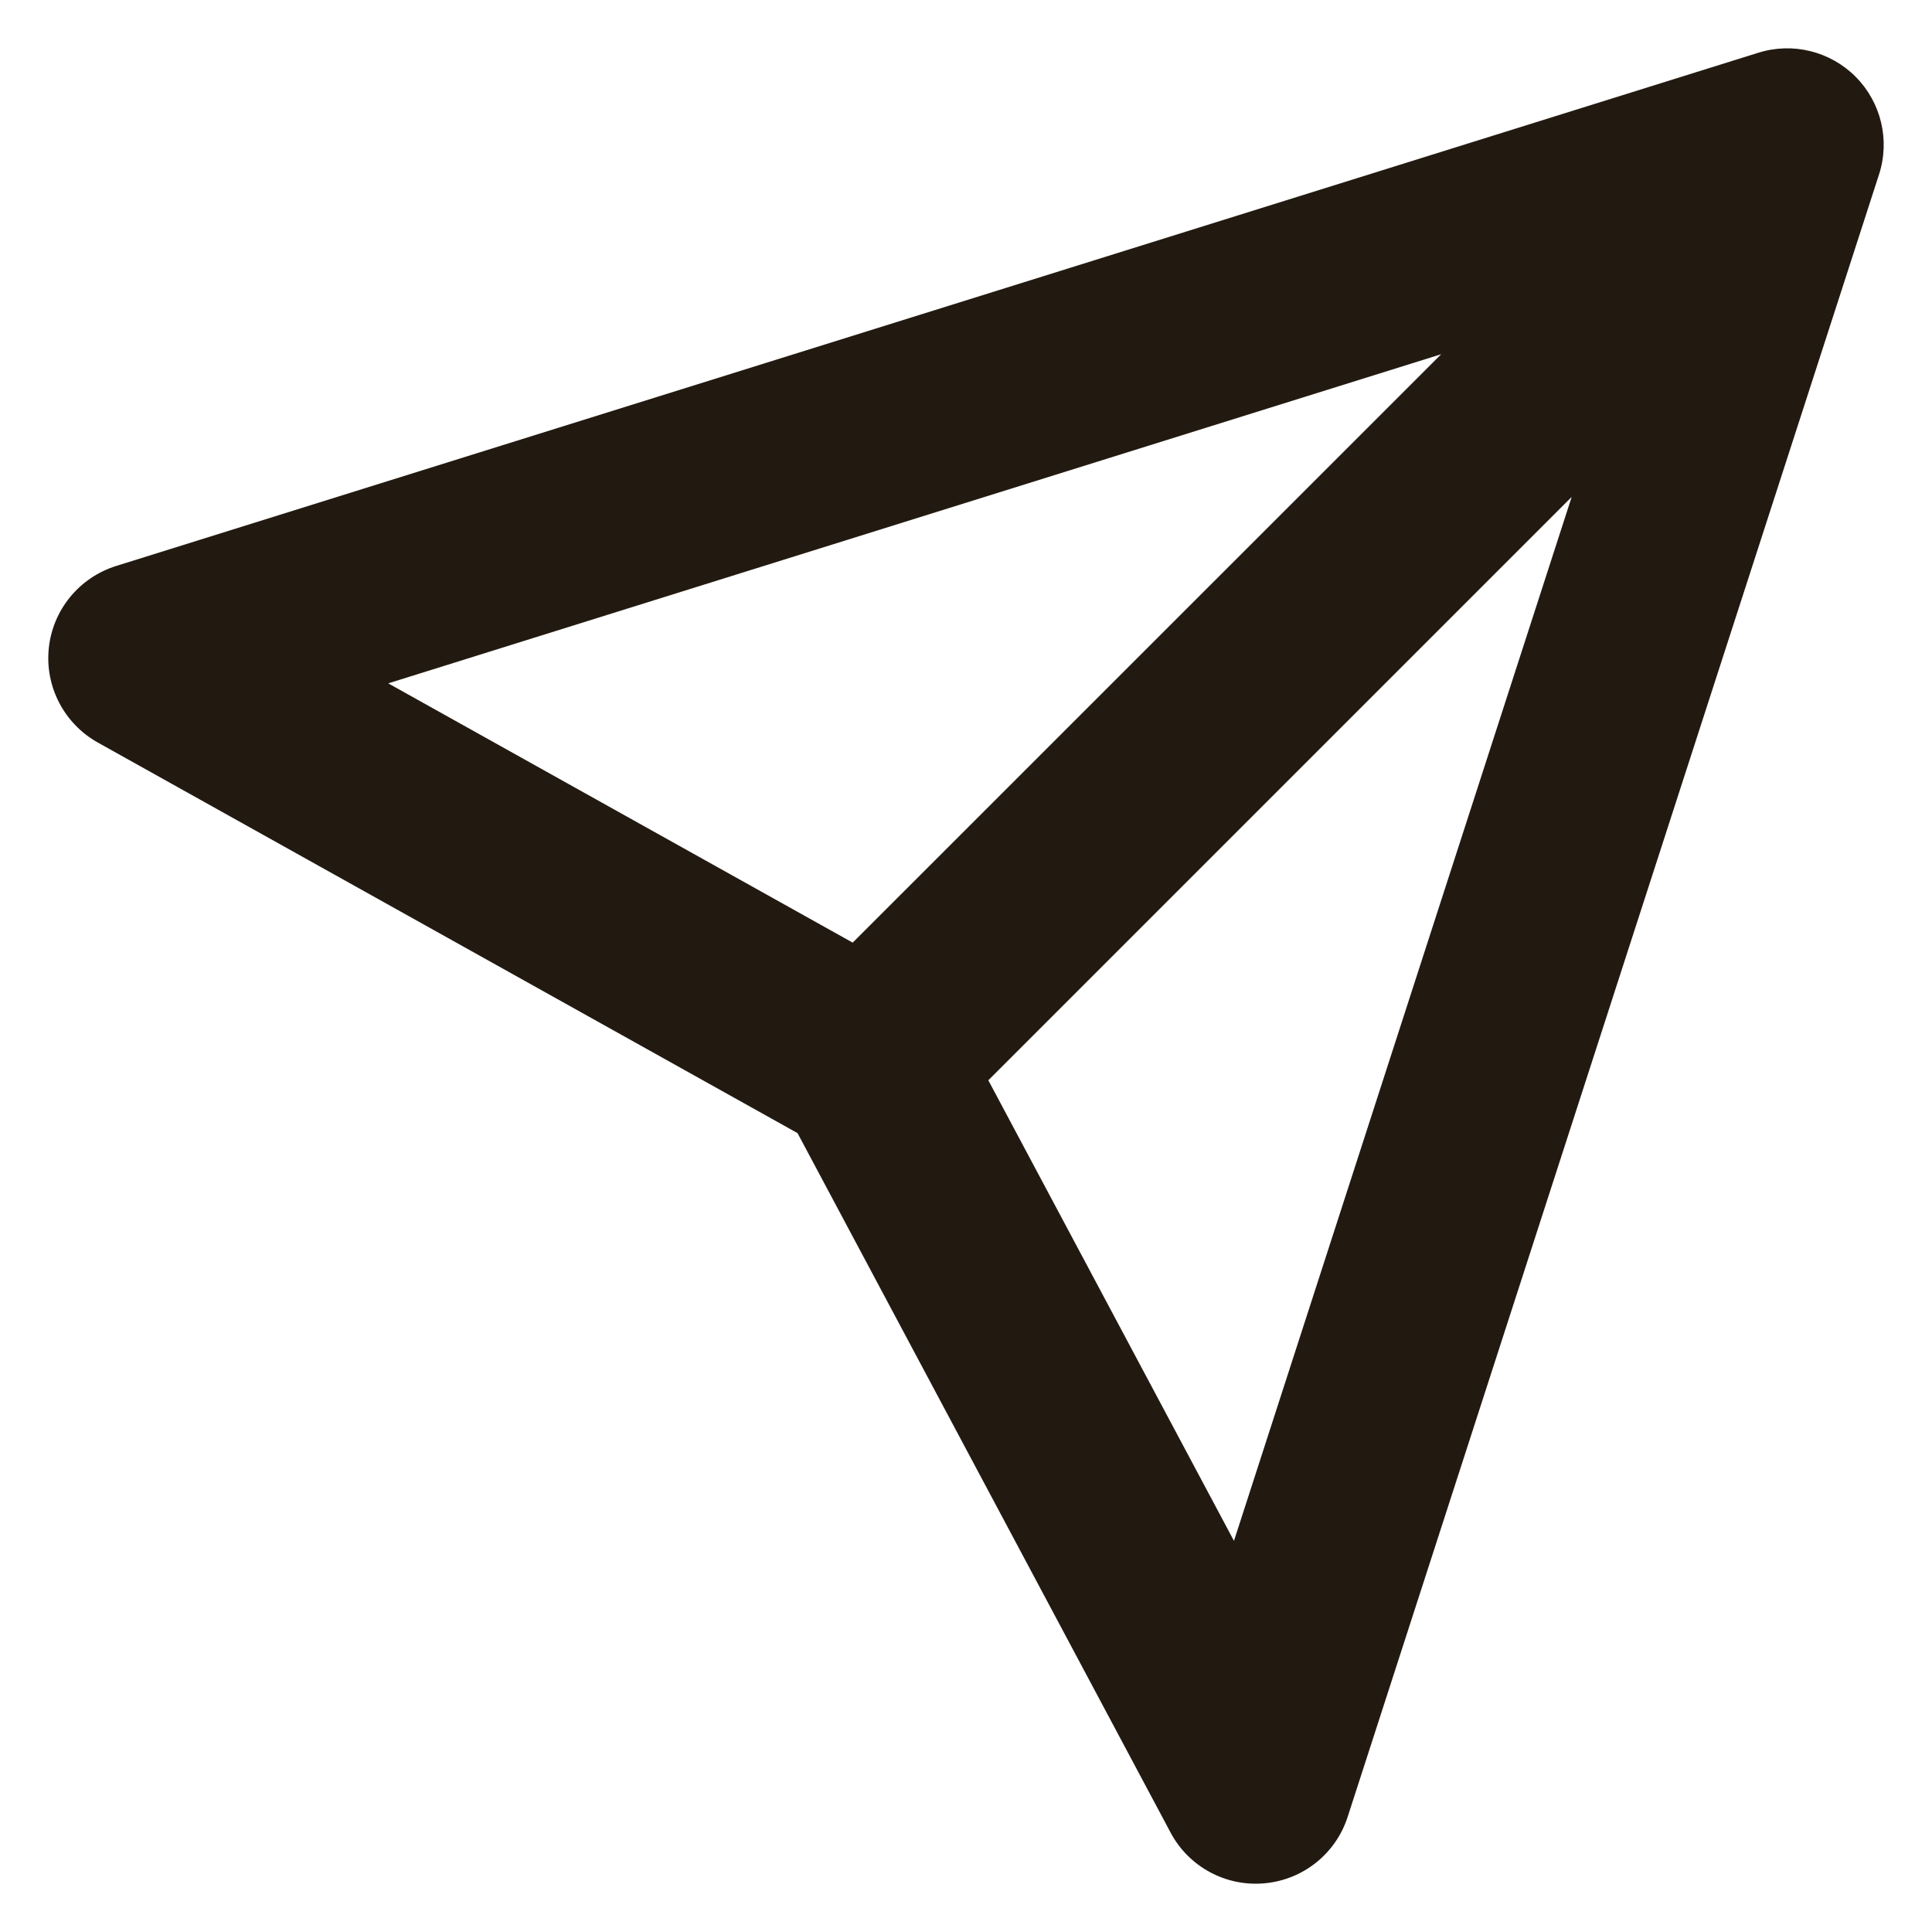 <svg width="20" height="20" viewBox="0 0 20 20" fill="none" xmlns="http://www.w3.org/2000/svg">
<g clip-path="url(#clip0_4476_244264)">
<path fill-rule="evenodd" clip-rule="evenodd" d="M19.211 0.796C19.474 1.062 19.567 1.452 19.451 1.808L13.951 18.808C13.828 19.19 13.488 19.461 13.088 19.496C12.689 19.532 12.306 19.325 12.118 18.971L8.256 11.73L1.013 7.687C0.664 7.492 0.464 7.108 0.505 6.711C0.546 6.313 0.82 5.979 1.202 5.859L18.202 0.546C18.558 0.434 18.948 0.531 19.211 0.796ZM10.231 11.183L12.774 15.951L16.27 5.144L10.231 11.183ZM14.919 3.667L4.019 7.074L8.827 9.758L14.919 3.667Z" fill="#221A11"/>
</g>
<defs>
<clipPath id="clip0_4476_244264">
<rect width="20" height="20" fill="white"/>
</clipPath>
</defs>
</svg>
